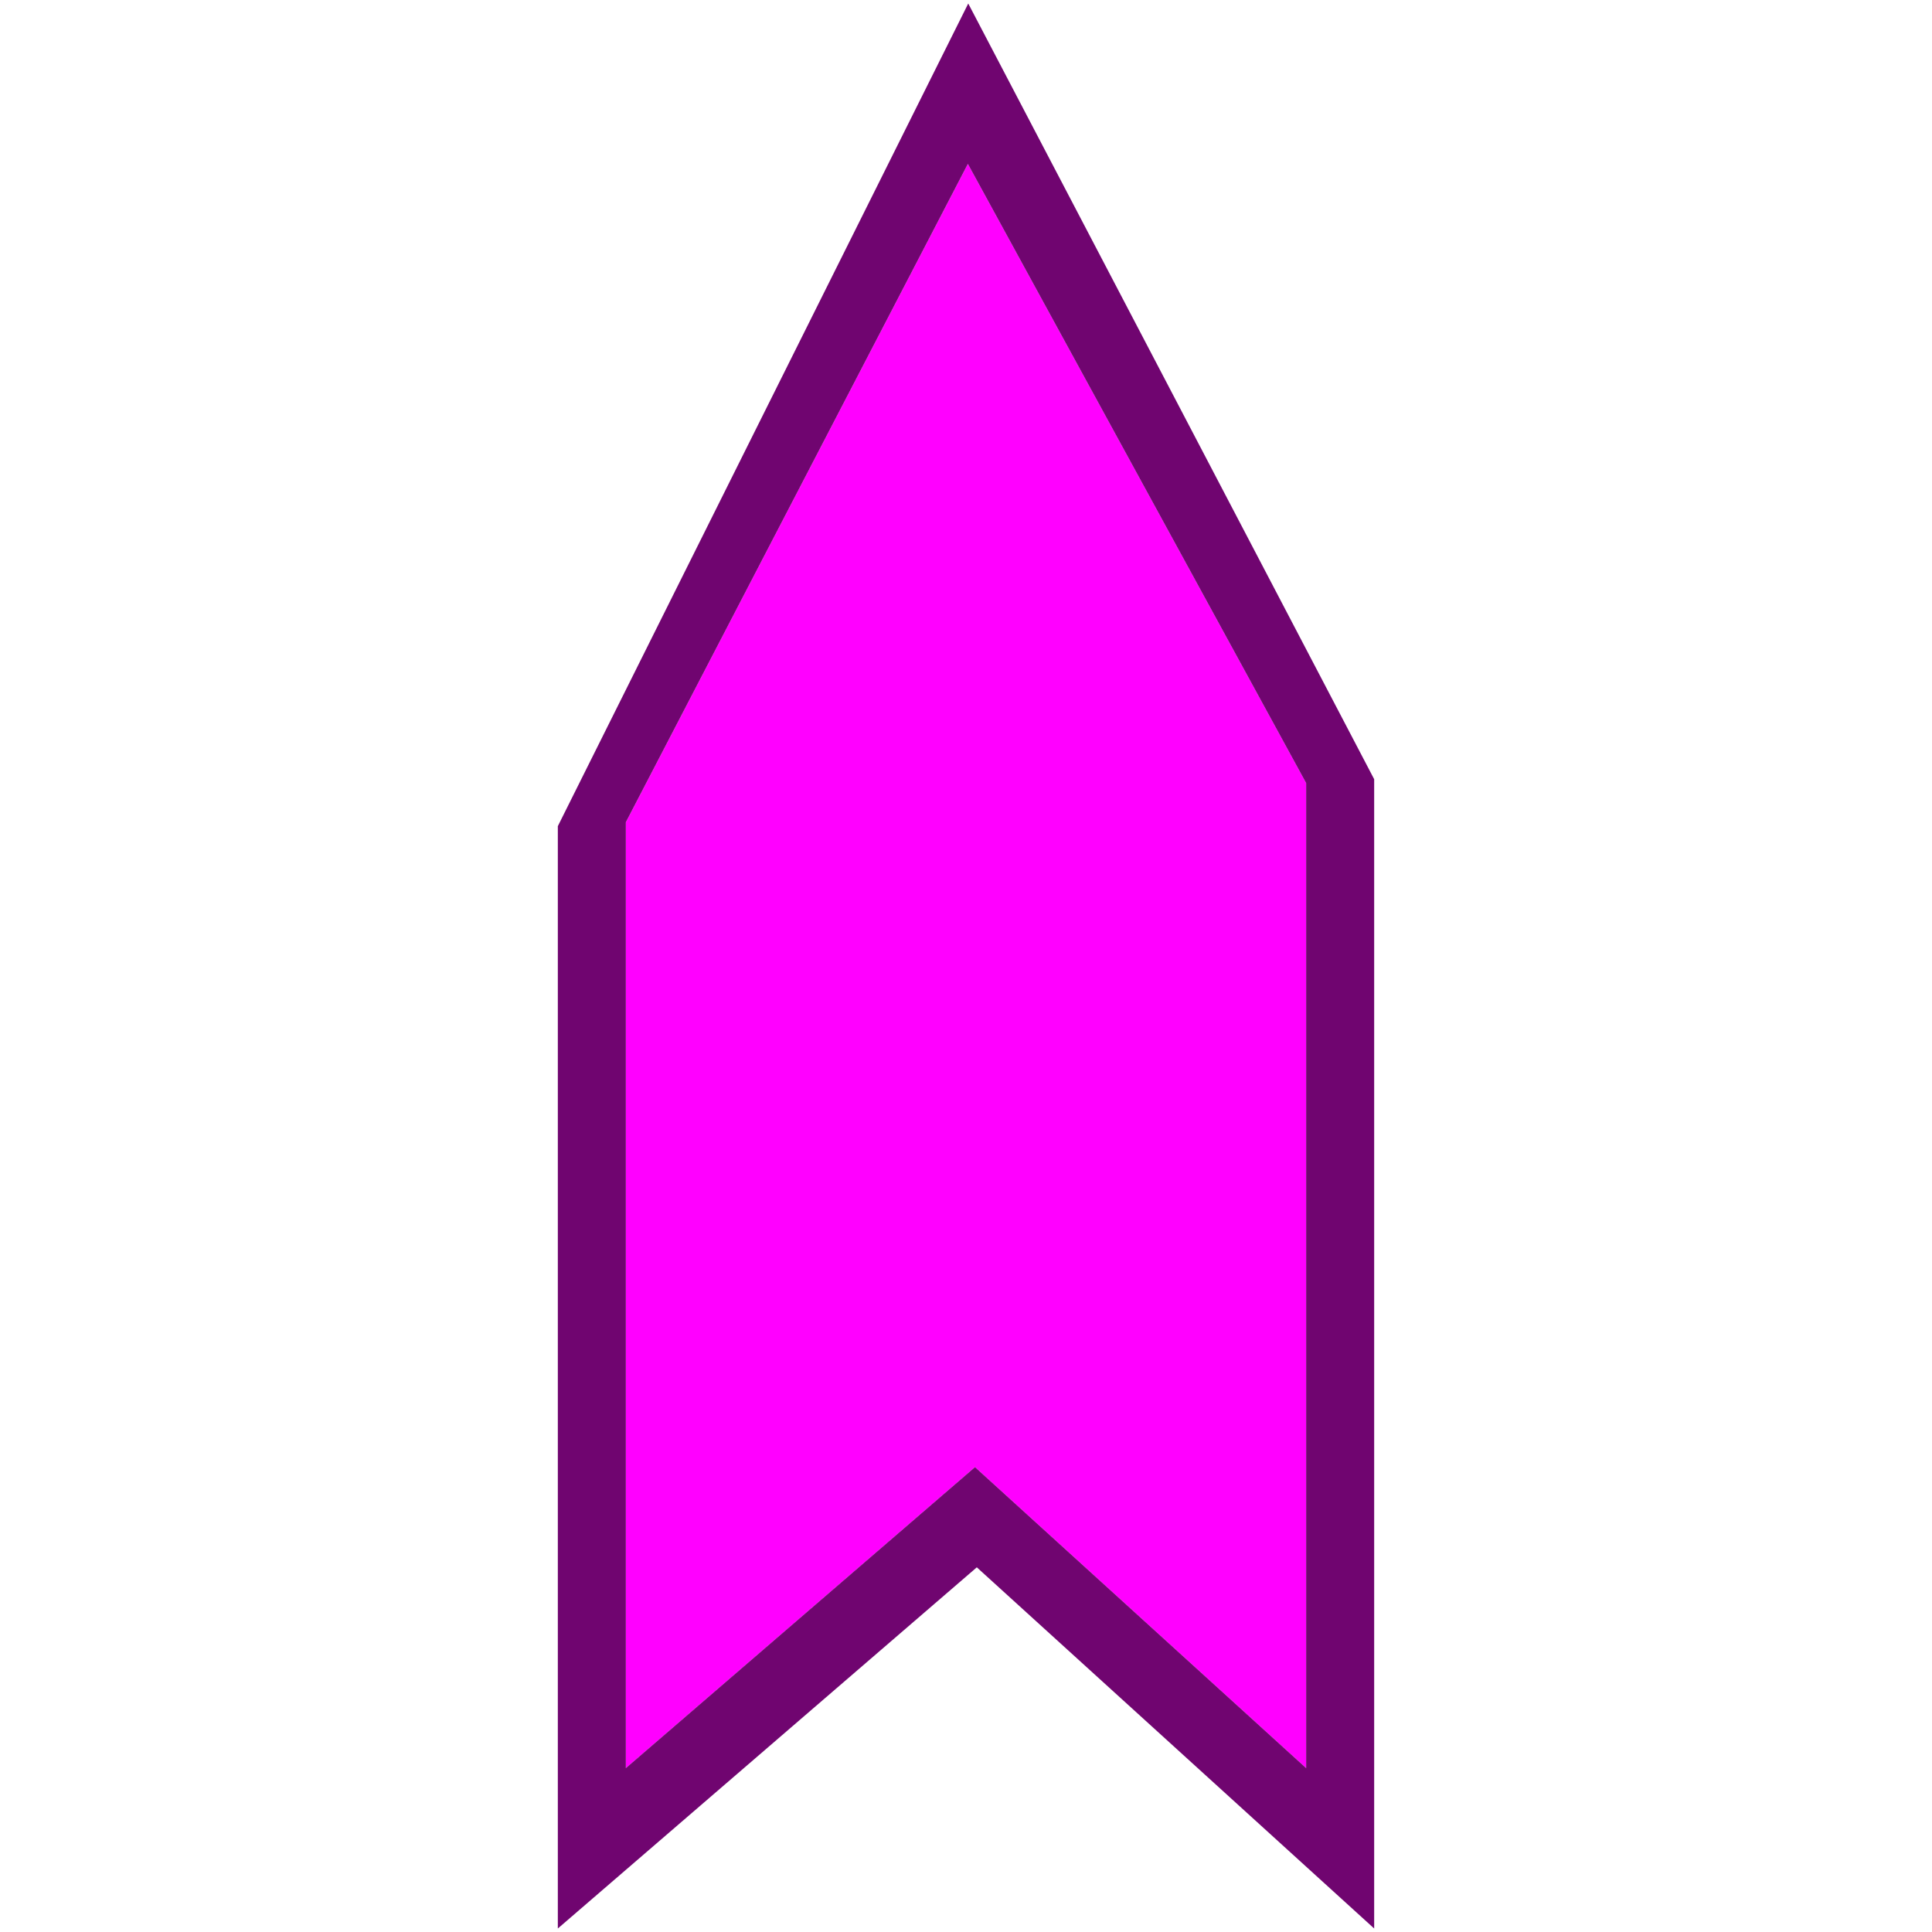 <svg xmlns="http://www.w3.org/2000/svg" width="32" height="32" viewBox="0 0 201.26 201.26" style="opacity: 1">
                                <g id="shipShape" transform="rotate(0, 100.63, 100.63) translate(0,0)">
                                    <linearGradient id="SVGID_1_" gradientUnits="userSpaceOnUse" x1="100.63" y1="184.184" x2="100.63" y2="17.077">
                                        <stop offset="0" style="stop-color:#E500E5"></stop>
                                        <stop offset="1" style="stop-color:magenta"></stop>
                                    </linearGradient>
                                    <polygon fill="magenta" points="100.825,17.077 65.197,85.656 65.197,184.184 101.567,152.832 136.063,184.184 136.063,81.578"></polygon>
                                    <g>
                                        <path fill="none" d="M136.063,184.184"></path>
                                        <path fill="#700570" d="M100.864,0.366L58.11,86.064v114.831l43.646-37.624l41.394,37.624V81.171L100.864,0.366z M136.063,184.184
                                            l-34.496-31.353l-36.371,31.353V85.656l35.628-68.58l35.238,64.501V184.184z"></path>
                                    </g>
                                </g>
                            </svg>